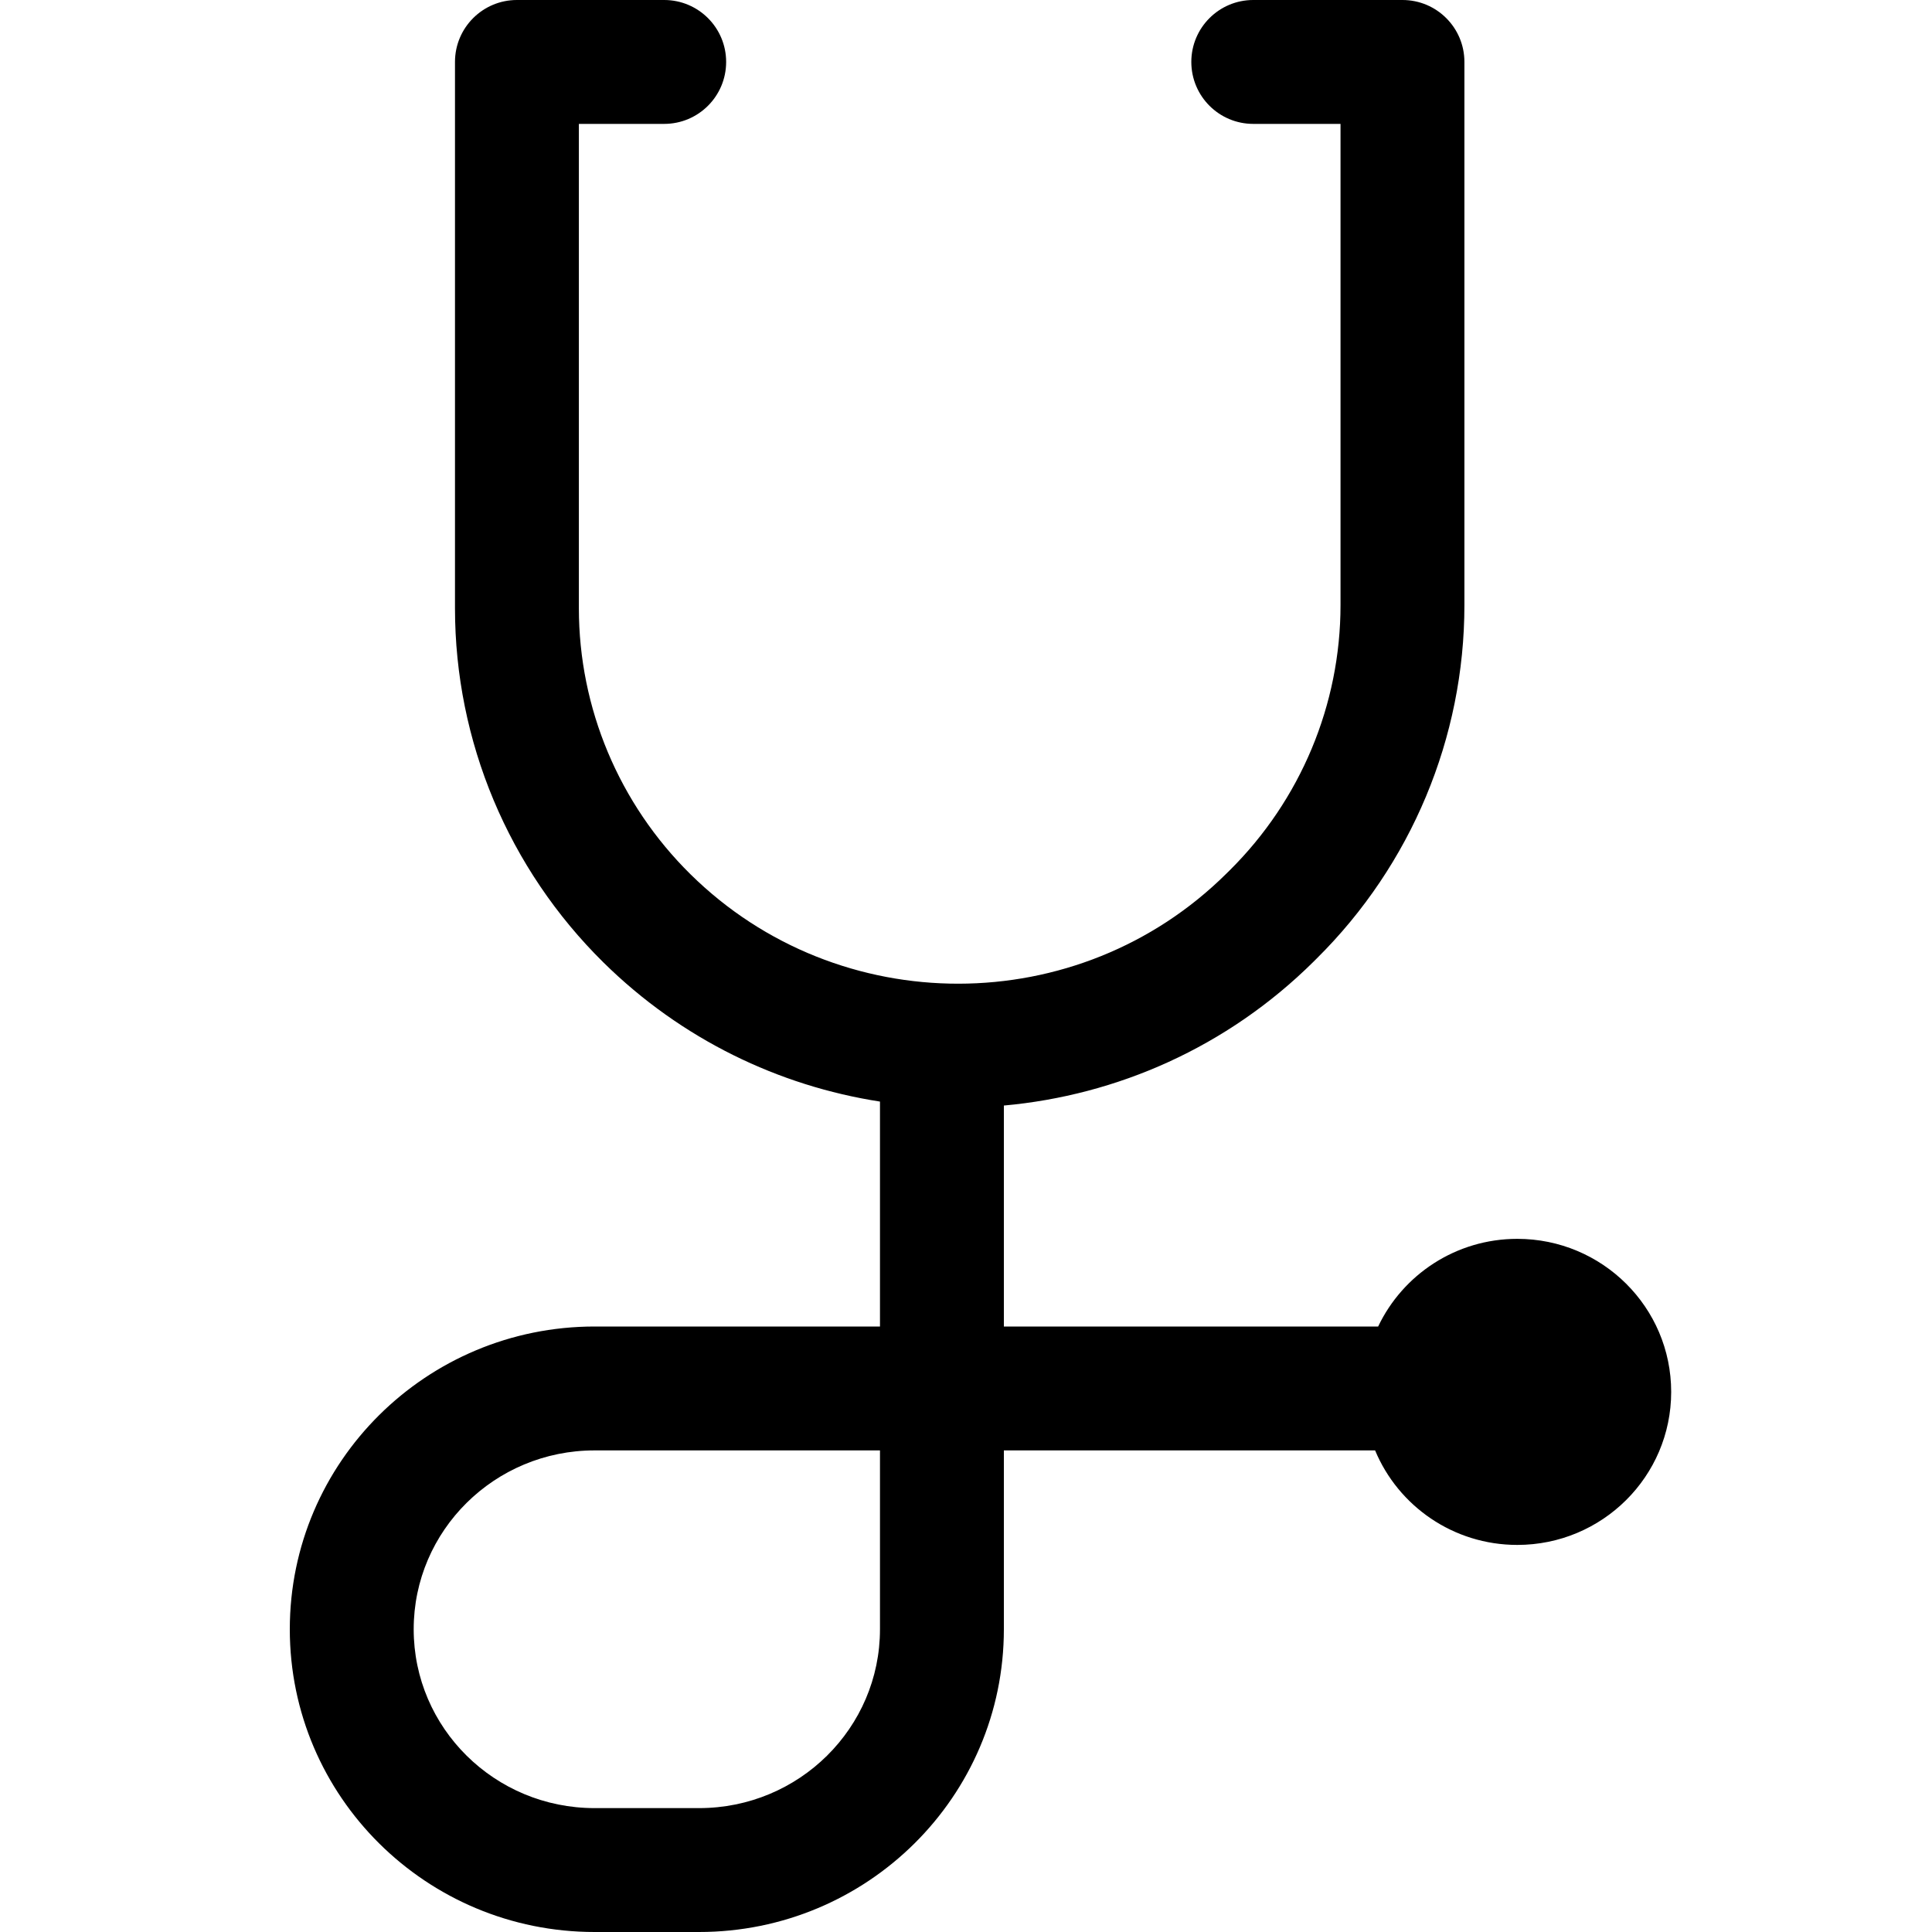 <?xml version="1.0" encoding="UTF-8"?>
<svg width="40px" height="40px" viewBox="0 0 40 40" version="1.1" xmlns="http://www.w3.org/2000/svg" xmlns:xlink="http://www.w3.org/1999/xlink">
    <!-- Generator: Sketch 51.3 (57544) - http://www.bohemiancoding.com/sketch -->
    <title>uEA27-health-stethoscope</title>
    <desc>Created with Sketch.</desc>
    <defs>
        <path d="M12.311,30.029 C10.24,30.029 8.565,31.69 8.565,33.732 C8.565,35.775 10.24,37.435 12.311,37.435 L14.473,37.435 C16.544,37.435 18.219,35.775 18.219,33.732 L18.219,30.029 L12.311,30.029 Z M28.47,30.029 L20.784,30.029 L20.784,33.732 C20.784,37.196 17.956,40 14.473,40 L12.311,40 C8.828,40 6,37.196 6,33.732 C6,30.268 8.828,27.464 12.311,27.464 L18.219,27.464 L18.219,22.807 C16.126,22.482 14.113,21.522 12.495,19.928 C10.527,17.987 9.42,15.348 9.42,12.594 L9.42,1.282 C9.42,0.574 9.994,0 10.702,0 L13.751,0 C14.46,0 15.034,0.574 15.034,1.282 C15.034,1.991 14.46,2.565 13.751,2.565 L11.985,2.565 L11.985,12.594 C11.985,14.66 12.816,16.642 14.296,18.101 C17.365,21.127 22.331,21.121 25.392,18.086 L25.459,18.02 C26.929,16.562 27.754,14.587 27.754,12.528 L27.754,2.565 L25.947,2.565 C25.239,2.565 24.665,1.991 24.665,1.282 C24.665,0.574 25.239,0 25.947,0 L29.037,0 C29.745,0 30.319,0.574 30.319,1.282 L30.319,12.528 C30.319,15.272 29.22,17.903 27.264,19.842 L27.198,19.908 C25.406,21.684 23.124,22.678 20.784,22.889 L20.784,27.464 L28.533,27.464 C29.044,26.39 30.143,25.649 31.414,25.649 C33.171,25.649 34.6,27.065 34.6,28.818 C34.6,30.57 33.171,31.986 31.414,31.986 C30.088,31.986 28.949,31.179 28.47,30.029 Z" id="path-1"></path>
    </defs>
    <g id="uEA27-health-stethoscope" stroke="none" stroke-width="1" fill="none" fill-rule="evenodd">
        <mask id="mask-2" fill="white">
            <use xlink:href="#path-1"></use>
        </mask>
        <use id="Icons" fill="#000000" fill-rule="nonzero" xlink:href="#path-1"></use>
    </g>
</svg>